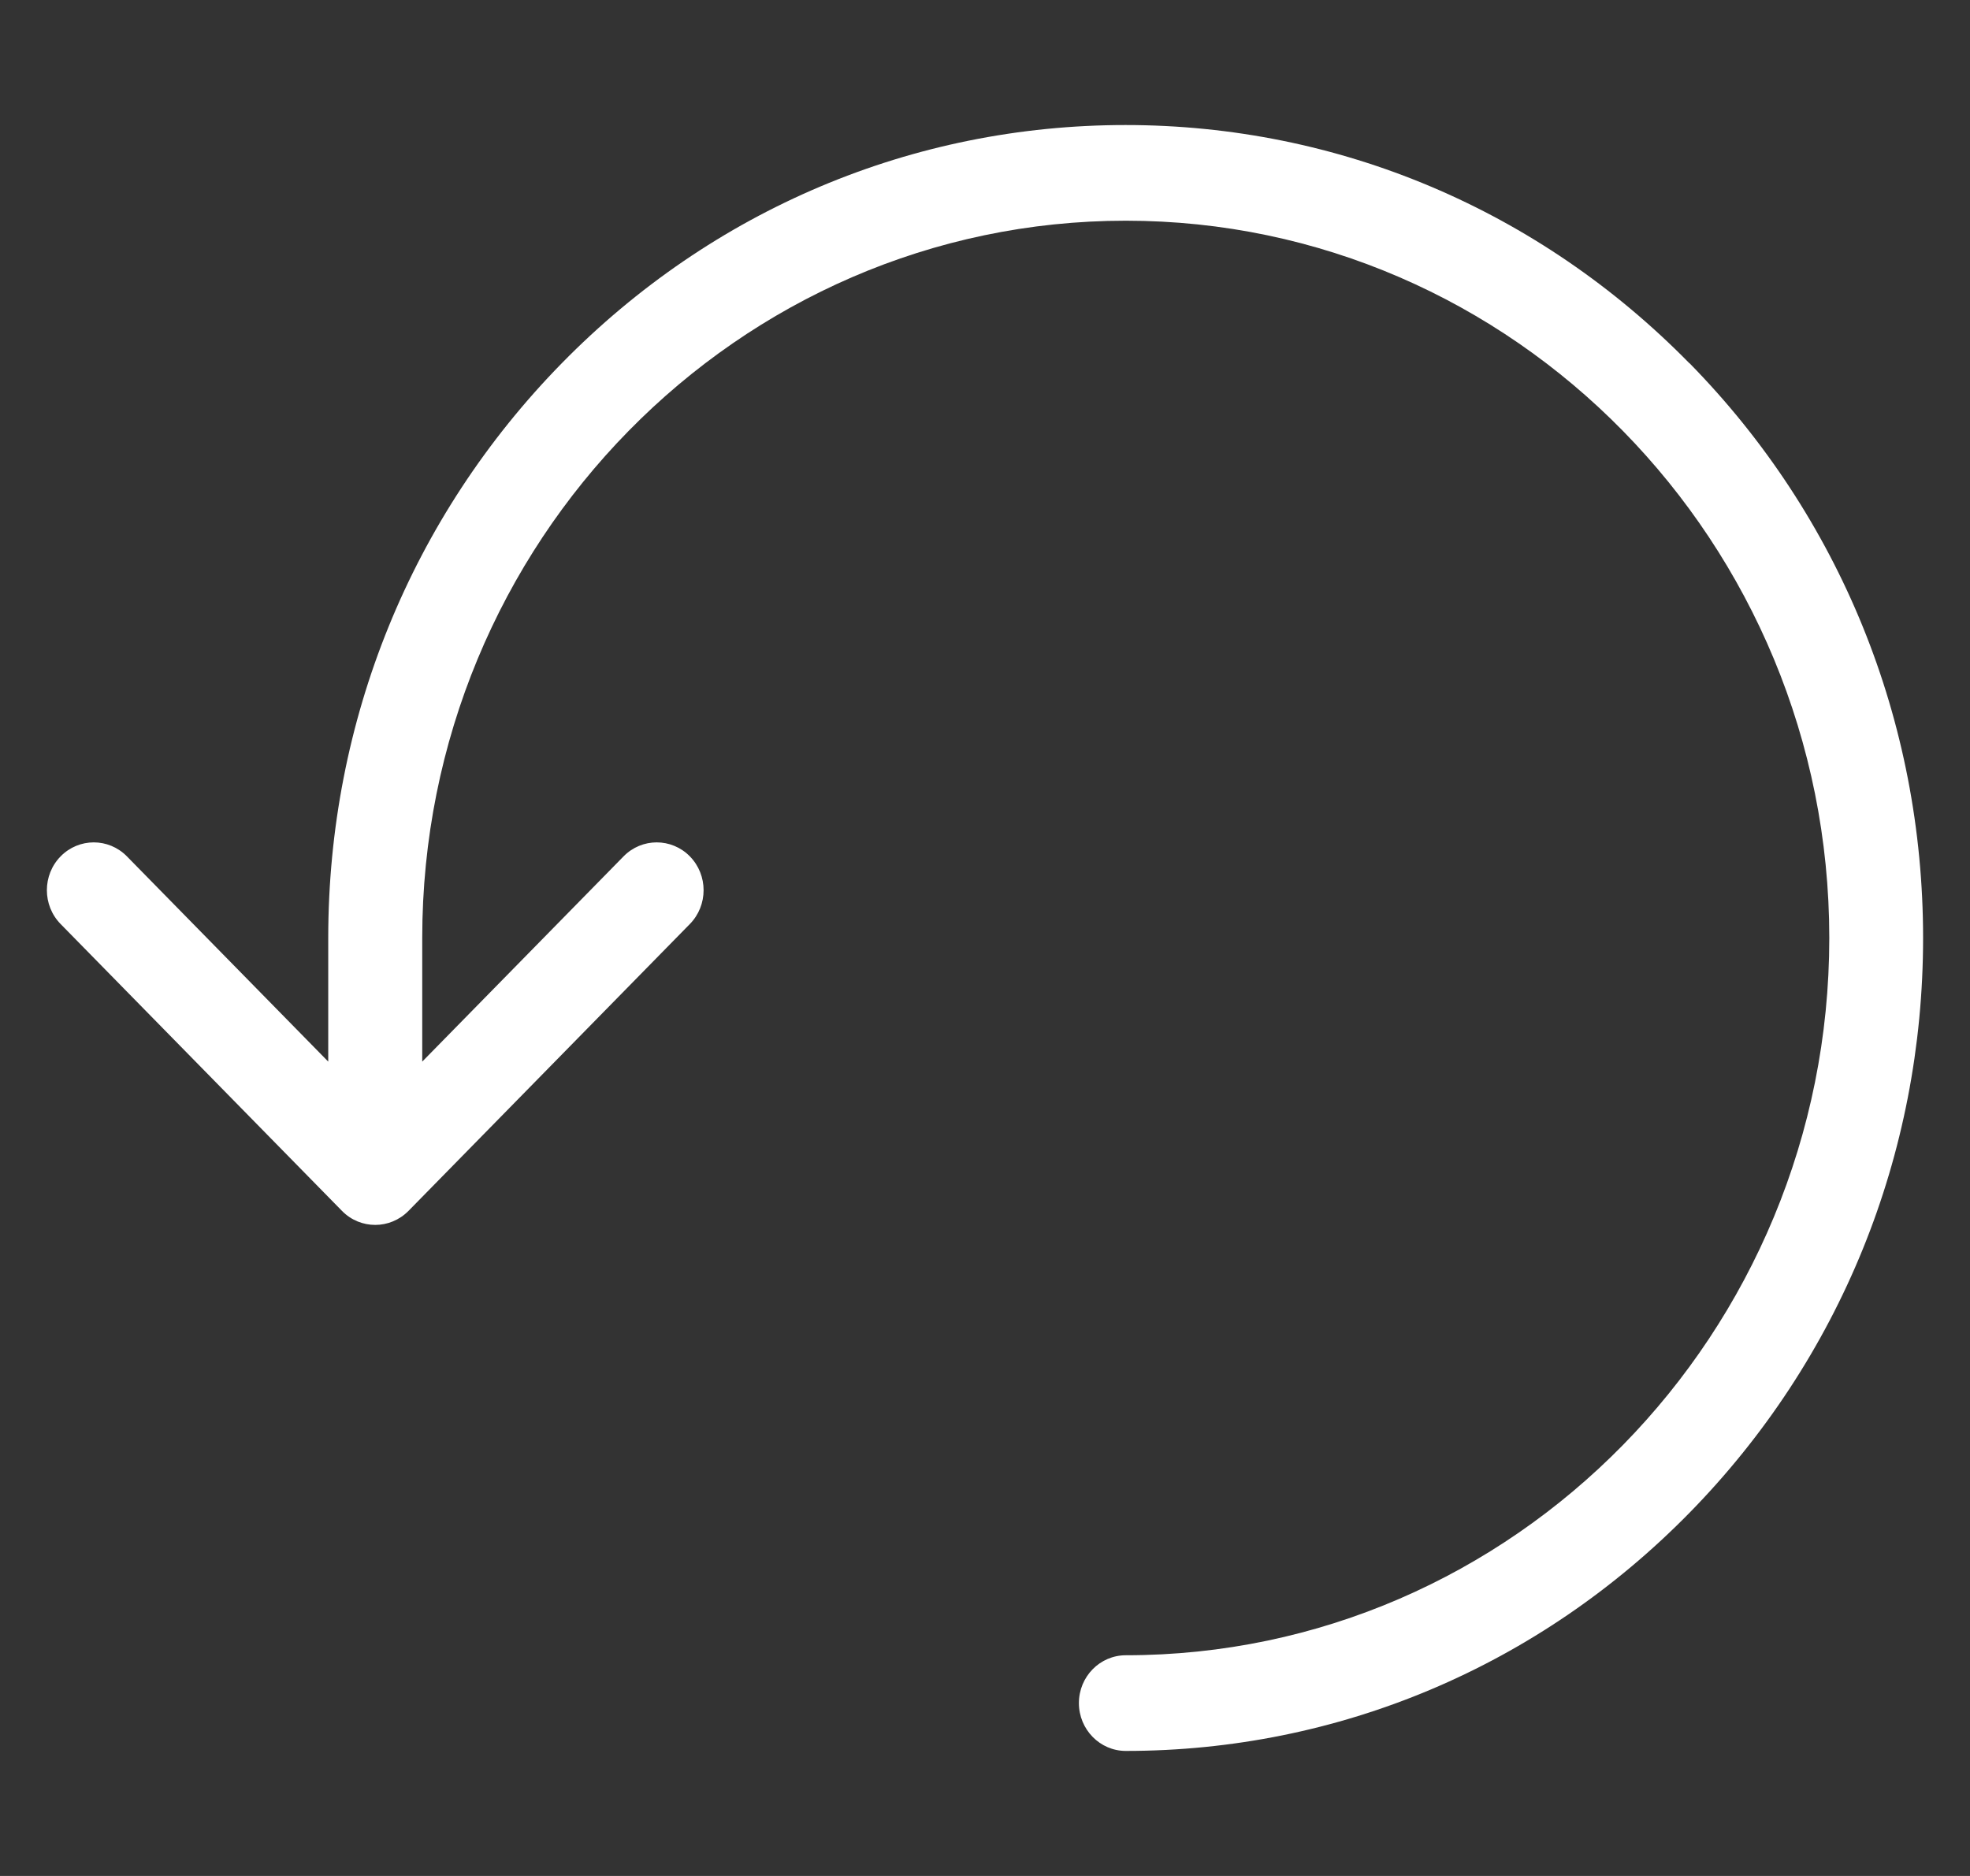 <svg width="21" height="20" viewBox="0 0 21 20" fill="none" xmlns="http://www.w3.org/2000/svg">
<rect x="0" y="0" width="21" height="20" fill="#333333" stroke="none"/>
<path d="M18.008 3.872C16.403 2.236 14.268 1.333 11.998 1.333C9.729 1.333 7.594 2.235 5.989 3.872C4.384 5.51 3.499 7.685 3.499 10V11.318L1.353 9.13C1.158 8.931 0.841 8.931 0.646 9.13C0.451 9.329 0.451 9.652 0.646 9.851L3.646 12.91C3.744 13.01 3.872 13.059 4 13.059C4.128 13.059 4.256 13.009 4.354 12.91L7.354 9.851C7.549 9.652 7.549 9.329 7.354 9.13C7.159 8.931 6.842 8.931 6.647 9.13L4.501 11.318V10C4.501 5.783 7.865 2.353 12.001 2.353C16.136 2.353 19.5 5.783 19.5 10C19.5 14.217 16.136 17.647 12.001 17.647C11.725 17.647 11.501 17.875 11.501 18.157C11.501 18.438 11.725 18.667 12.001 18.667C14.27 18.667 16.405 17.765 18.01 16.128C19.615 14.49 20.5 12.315 20.5 10C20.5 7.685 19.616 5.509 18.01 3.872H18.008Z" fill="white"/>
</svg>
